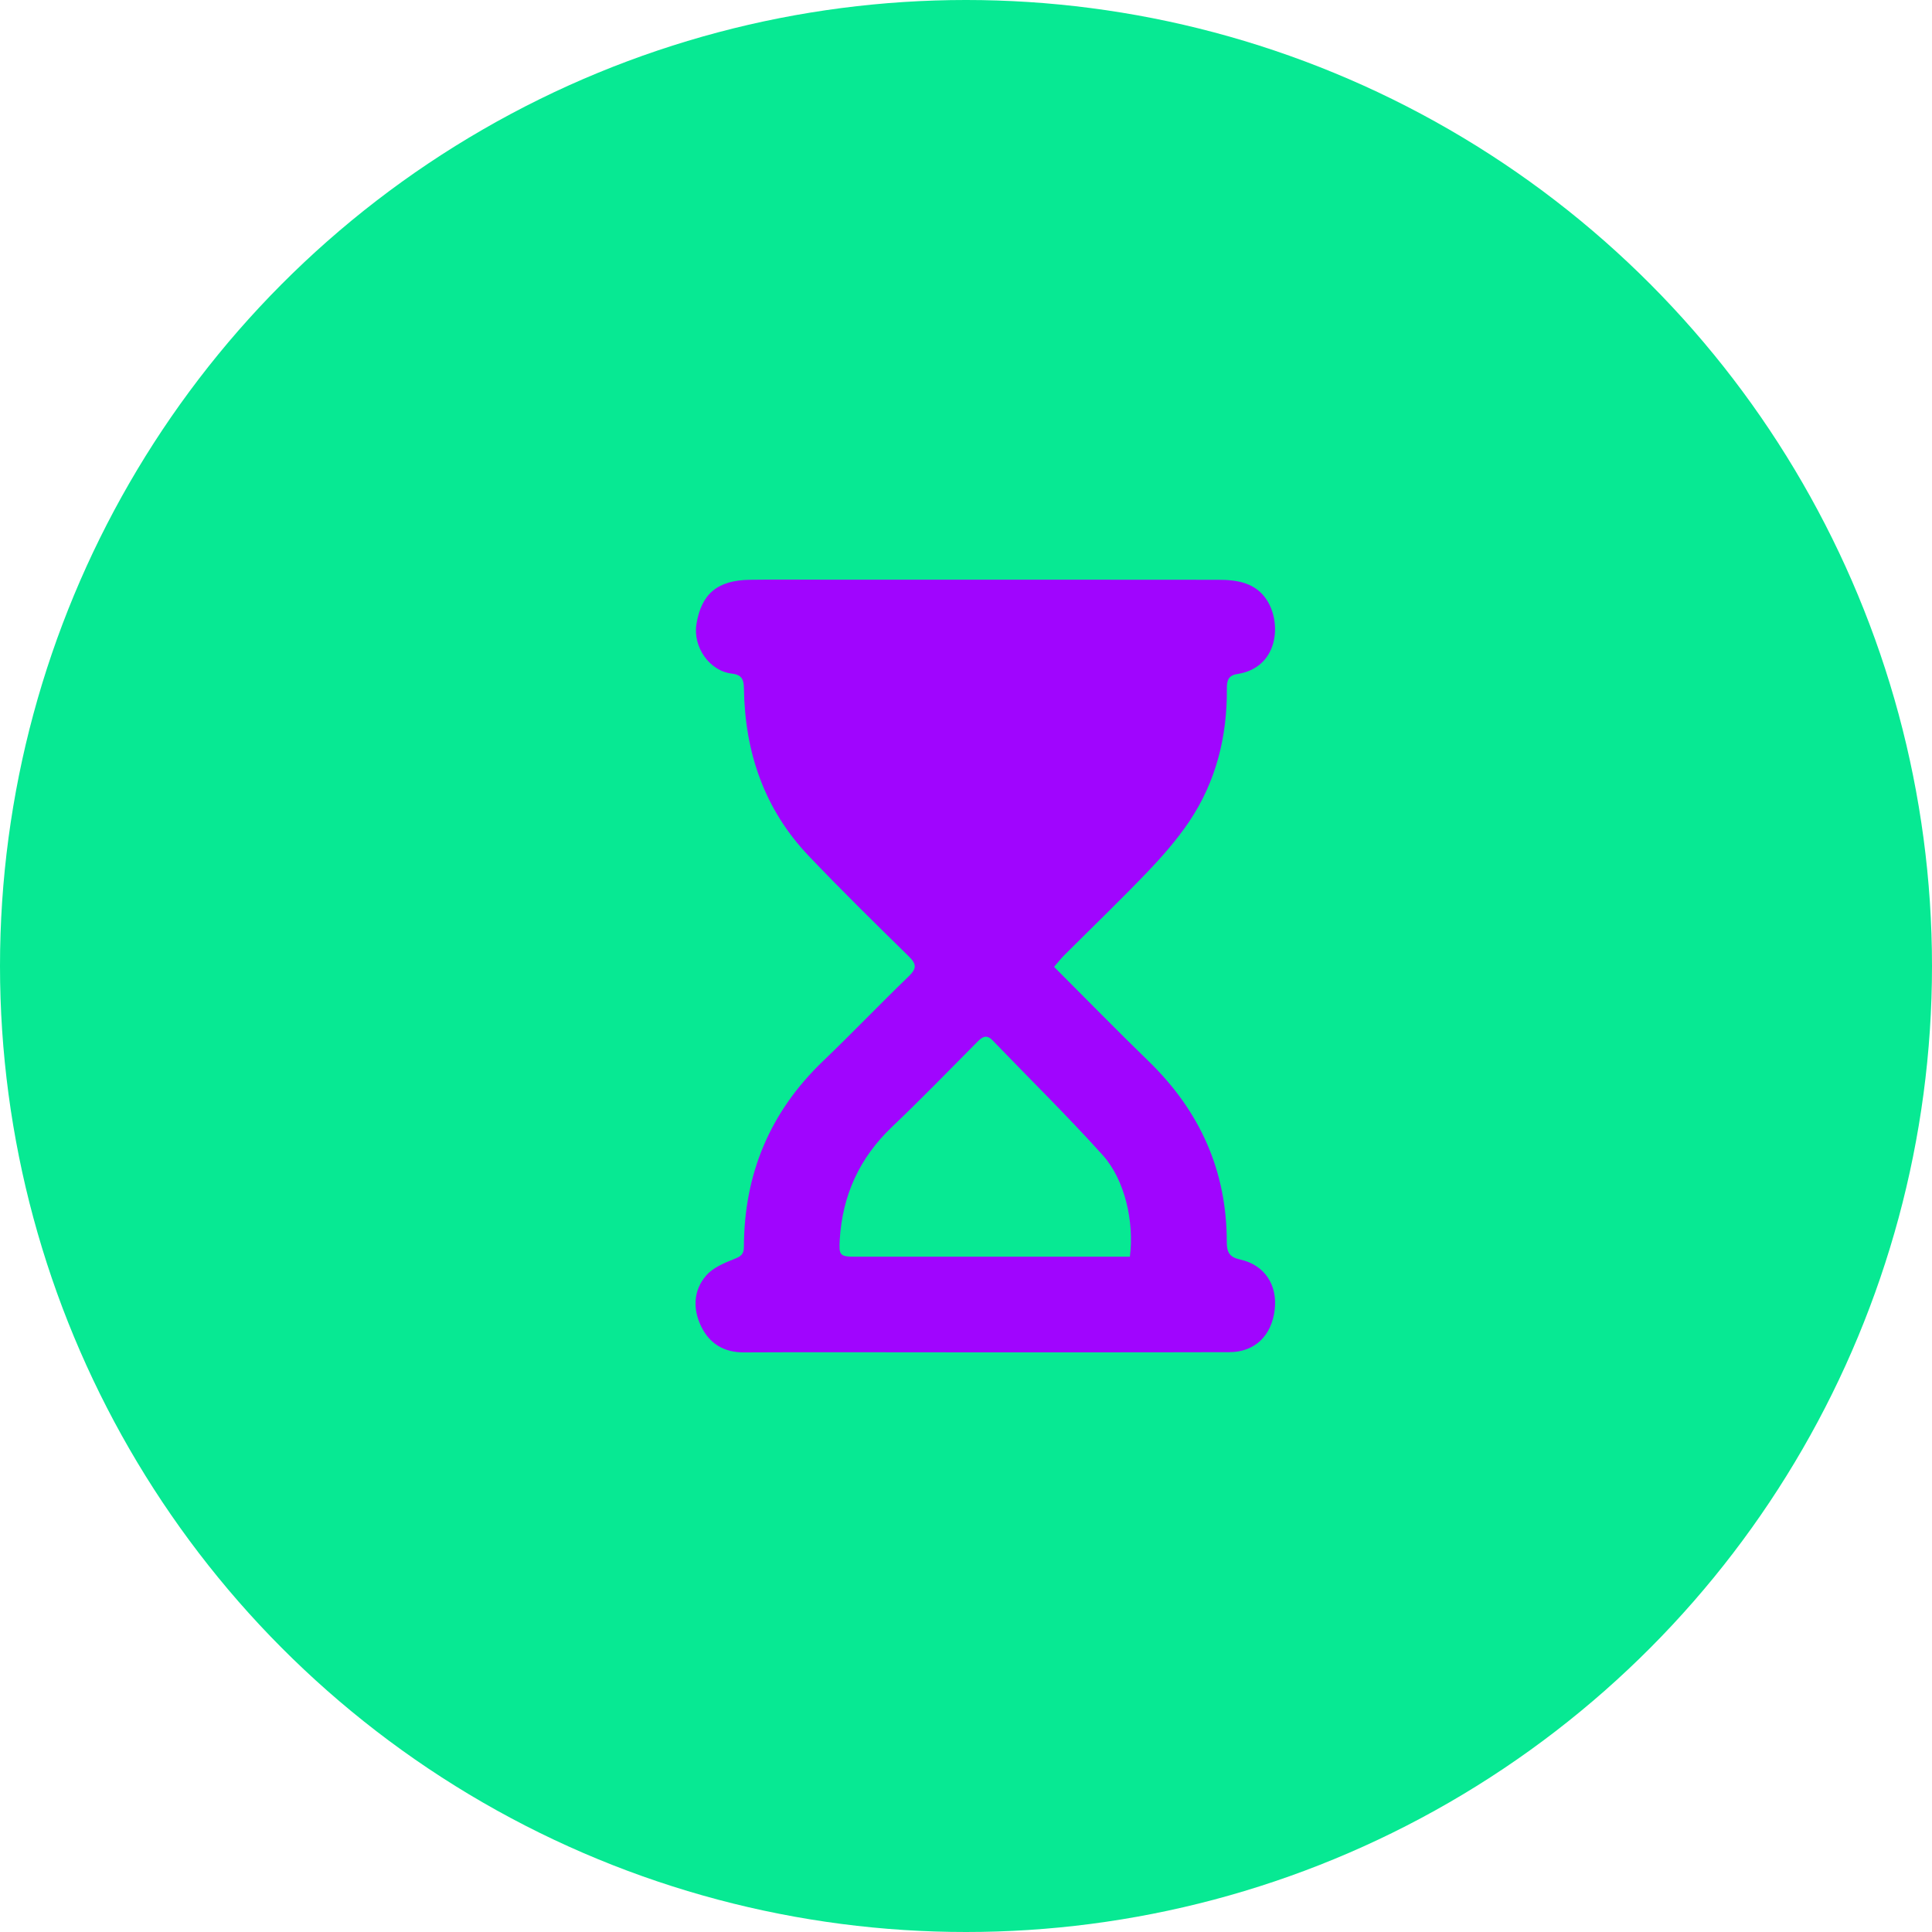 
<svg width="50" height="50" viewBox="0 0 50 50" fill="none" xmlns="http://www.w3.org/2000/svg">
<circle cx="25" cy="25" r="25" fill="#07E993"/>
<path d="M27.28 25.023C28.118 25.86 28.912 26.674 29.727 27.465C31.05 28.75 31.752 30.297 31.749 32.147C31.749 32.413 31.824 32.537 32.094 32.596C32.724 32.734 33.066 33.25 32.989 33.897C32.91 34.569 32.474 34.992 31.816 34.994C29.3 35.001 26.783 34.998 24.268 34.998C22.598 34.998 20.926 34.991 19.256 35C18.737 35.002 18.368 34.778 18.148 34.332C17.926 33.877 17.942 33.396 18.275 33.011C18.451 32.807 18.744 32.684 19.006 32.581C19.179 32.513 19.252 32.458 19.252 32.264C19.258 30.378 19.929 28.775 21.299 27.462C22.052 26.74 22.773 25.986 23.523 25.261C23.719 25.071 23.727 24.956 23.529 24.761C22.651 23.899 21.773 23.038 20.925 22.147C19.779 20.941 19.277 19.468 19.253 17.824C19.25 17.588 19.203 17.464 18.939 17.433C18.359 17.365 17.927 16.741 18.024 16.151C18.151 15.37 18.566 15.017 19.403 15.005C20.134 14.995 20.864 15.003 21.595 15.003C24.906 15.003 28.215 15 31.525 15.005C32.014 15.005 32.496 15.075 32.791 15.537C33.175 16.138 33.084 17.285 32.015 17.445C31.777 17.482 31.75 17.63 31.751 17.826C31.761 19.066 31.47 20.229 30.777 21.261C30.465 21.724 30.091 22.153 29.703 22.559C28.996 23.297 28.259 24.006 27.535 24.729C27.449 24.815 27.375 24.914 27.28 25.022V25.023ZM29.241 32.525C29.356 31.626 29.115 30.538 28.539 29.896C27.621 28.876 26.639 27.913 25.686 26.923C25.532 26.764 25.422 26.833 25.296 26.961C24.562 27.7 23.836 28.449 23.082 29.167C22.241 29.969 21.799 30.94 21.732 32.093C21.71 32.486 21.736 32.523 22.129 32.523C24.392 32.523 26.655 32.523 28.919 32.523H29.242L29.241 32.525Z" fill="#a005fe"/>
</svg>
